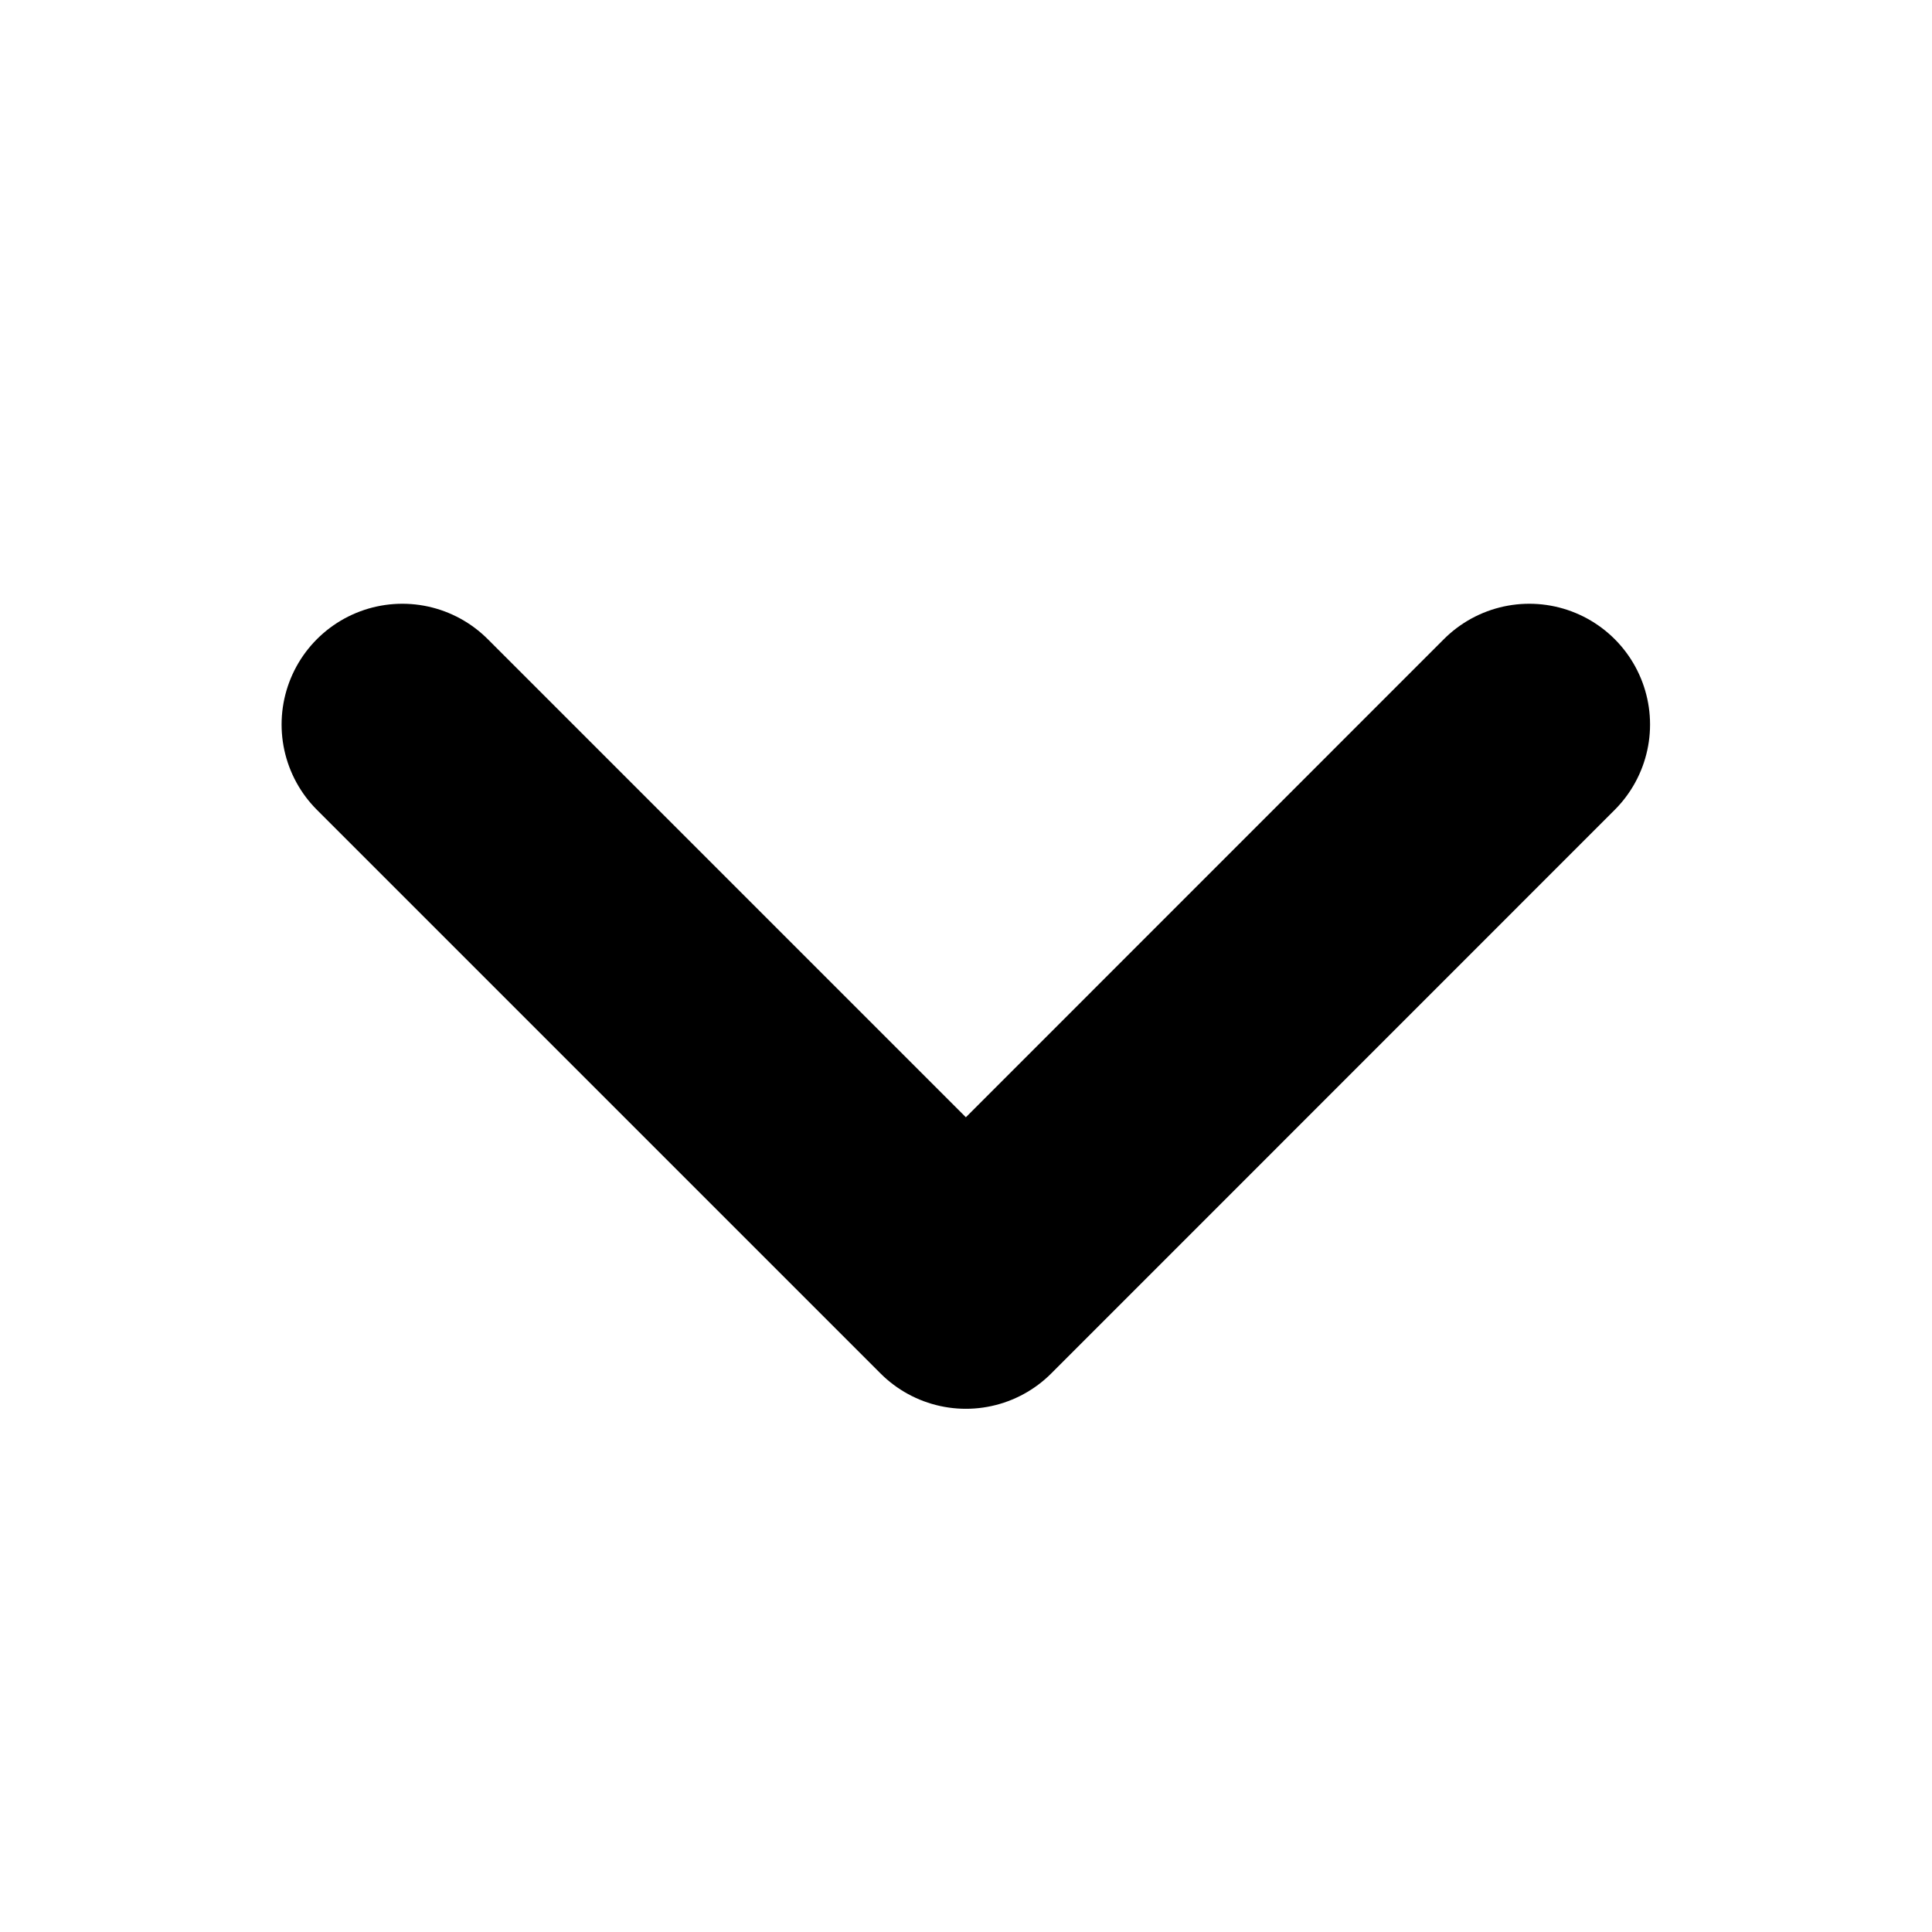 <svg width="16" height="16" viewBox="0 0 16 16" fill="none" xmlns="http://www.w3.org/2000/svg">
<path d="M12.665 6L7.999 10.667L3.332 6" stroke="black" stroke-width="2" stroke-linecap="round" stroke-linejoin="round"/>
</svg>
